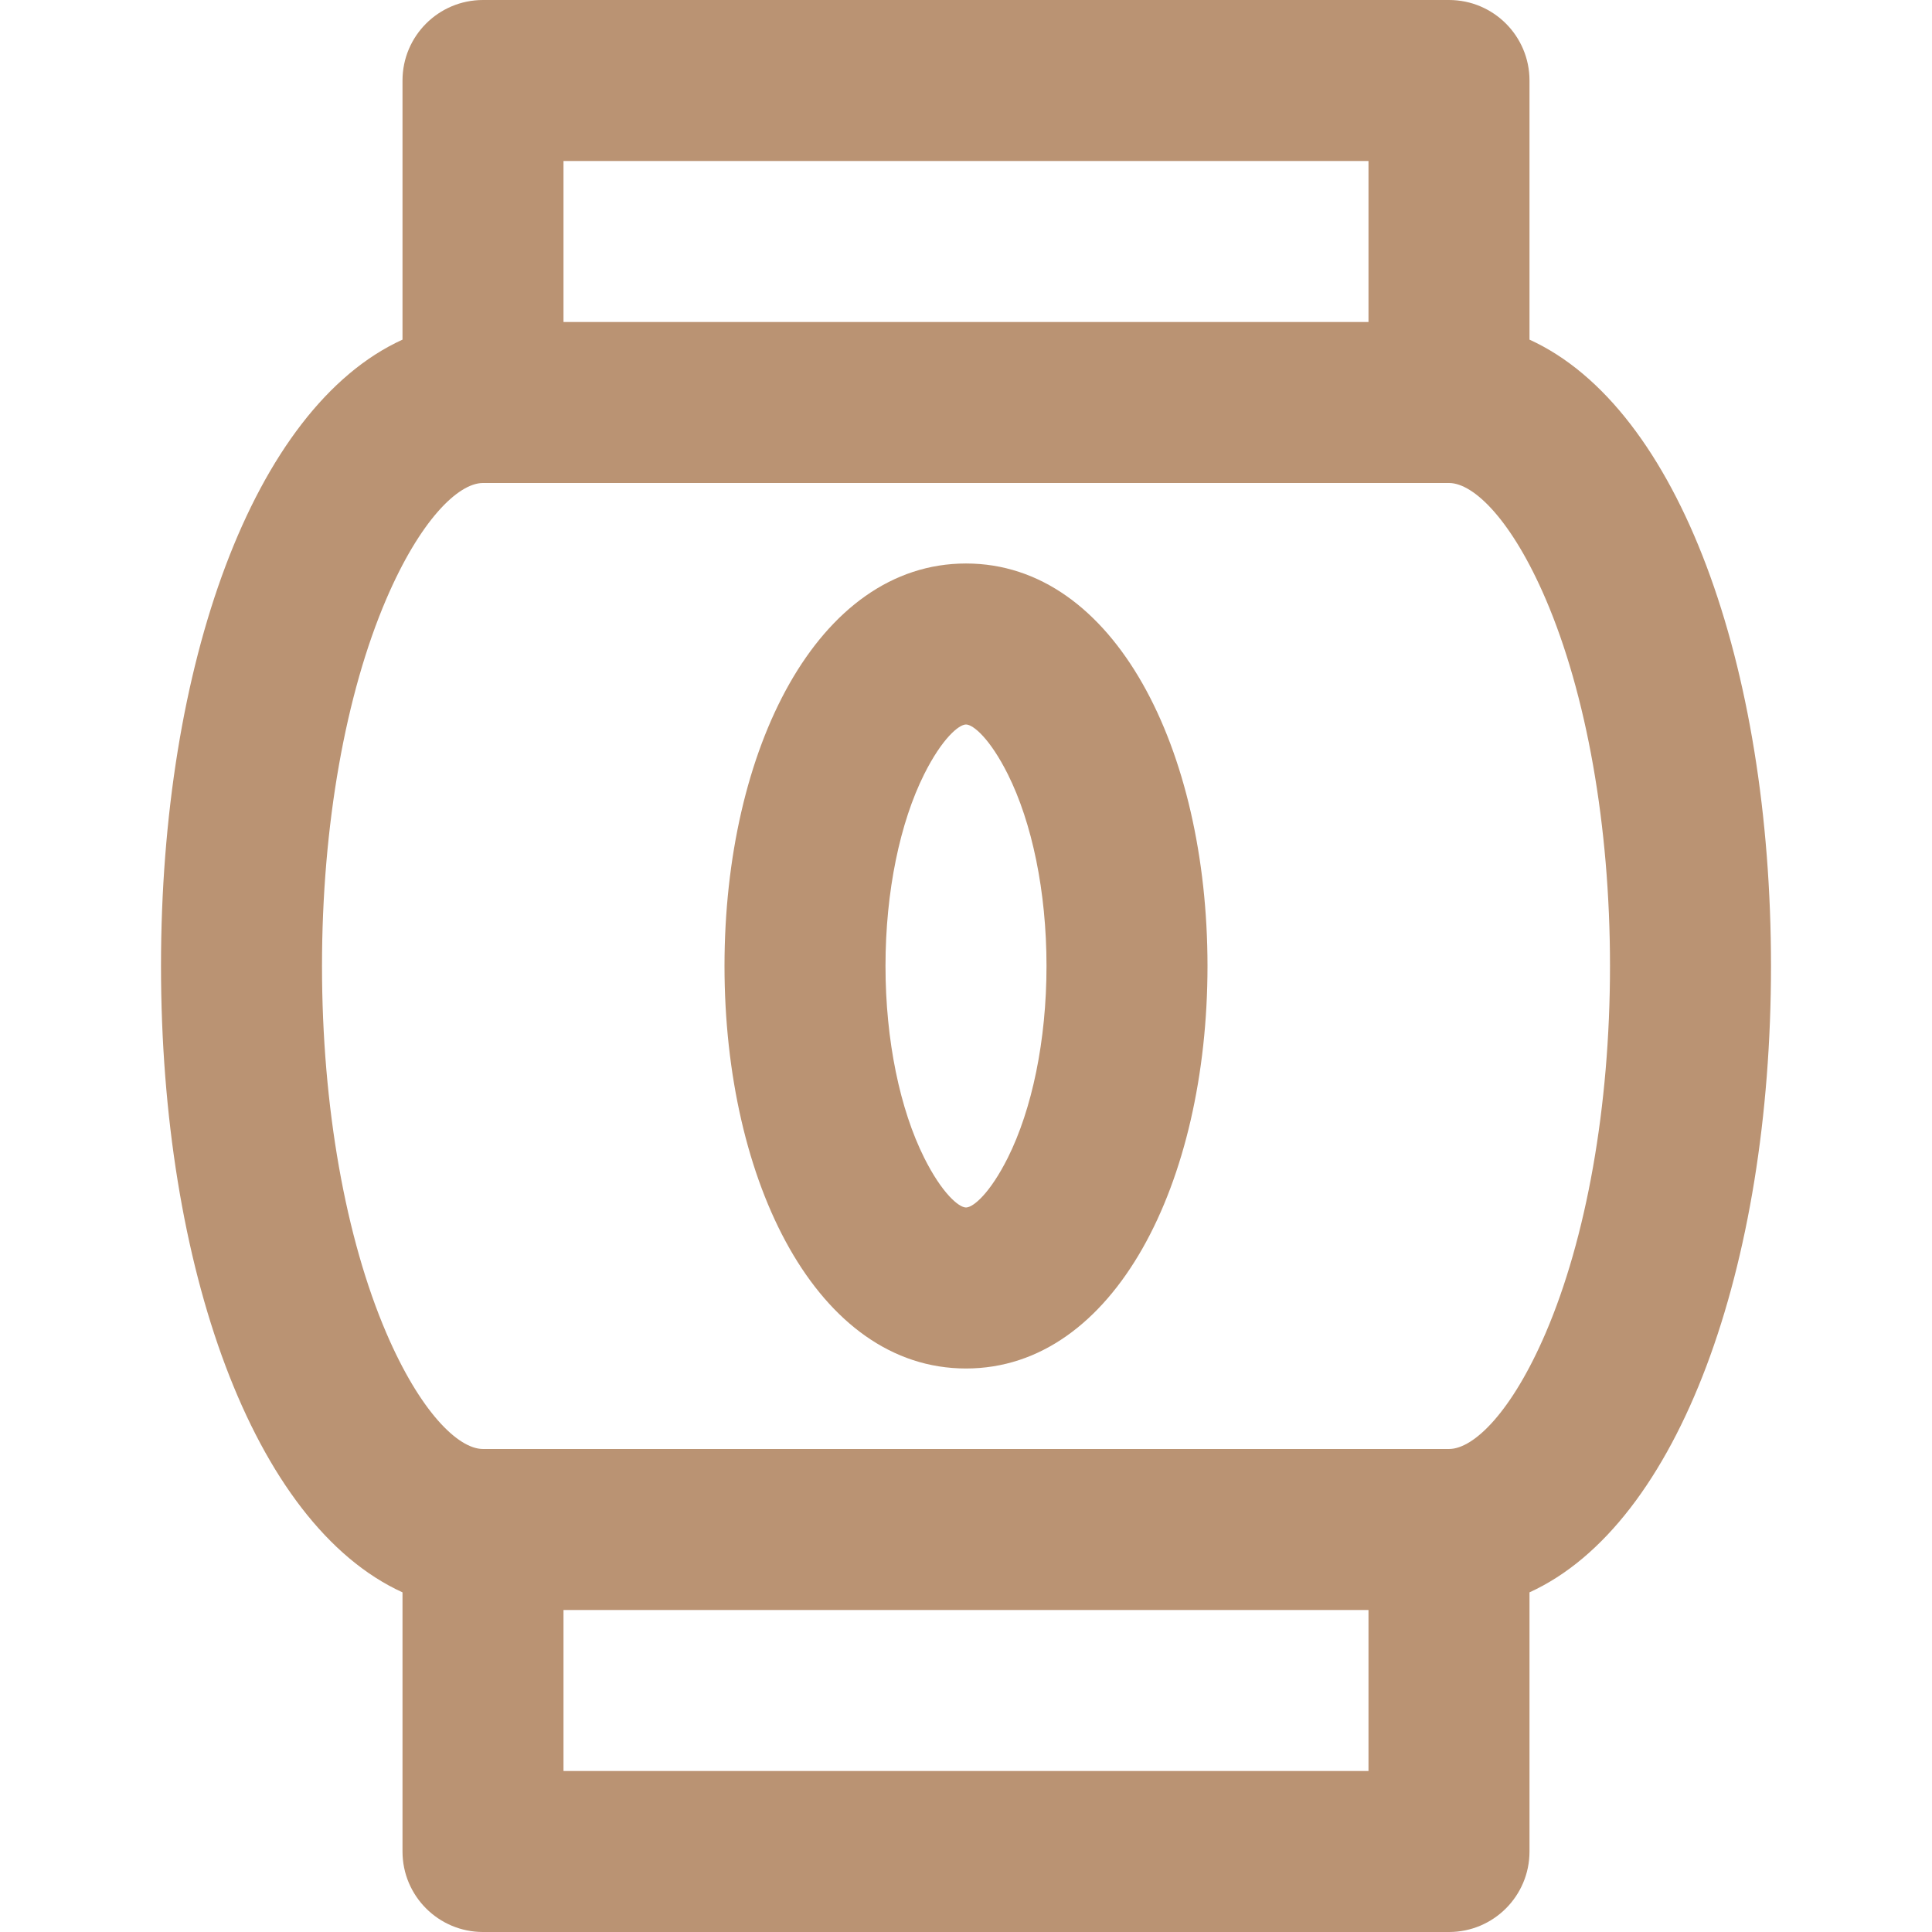 <!DOCTYPE svg PUBLIC "-//W3C//DTD SVG 1.1//EN" "http://www.w3.org/Graphics/SVG/1.1/DTD/svg11.dtd">
<!-- Uploaded to: SVG Repo, www.svgrepo.com, Transformed by: SVG Repo Mixer Tools -->
<svg fill="#ba9373" height="800px" width="800px" version="1.1" id="Layer_1" xmlns="http://www.w3.org/2000/svg" xmlns:xlink="http://www.w3.org/1999/xlink" viewBox="0 0 512 512" xml:space="preserve">
<g id="SVGRepo_bgCarrier" stroke-width="0"/>
<g id="SVGRepo_tracerCarrier" stroke-linecap="round" stroke-linejoin="round"/>
<g id="SVGRepo_iconCarrier"> <g> <g> <g> <path d="M469.333,255.998c0-79.62-24.352-147.923-64-165.991V21.333C405.333,9.551,395.782,0,384,0H128 c-11.782,0-21.333,9.551-21.333,21.333v68.674c-39.648,18.067-64,86.37-64,165.991s24.352,147.923,64,165.991v68.678 c0,11.782,9.551,21.333,21.333,21.333h256c11.782,0,21.333-9.551,21.333-21.333v-68.678 C444.982,403.921,469.333,335.618,469.333,255.998z M149.333,42.667h213.333v42.667H149.333V42.667z M362.667,469.333H149.333 v-42.667h213.333V469.333z M384,383.998c-0.014,0-0.027,0.002-0.041,0.002H128.041c-0.014,0-0.027-0.002-0.041-0.002 c-6.619,0-16.714-9.963-25.647-30.809c-10.713-24.999-17.019-59.788-17.019-97.191s6.306-72.193,17.019-97.191 c8.924-20.823,19.007-30.786,25.625-30.808c0.007,0,0.015,0.001,0.022,0.001h256c0.007,0,0.015-0.001,0.022-0.001 c6.619,0.022,16.702,9.985,25.625,30.808c10.713,24.999,17.019,59.788,17.019,97.191s-6.306,72.193-17.019,97.191 C400.714,374.035,390.619,383.998,384,383.998z"/> <path d="M256,149.331c-39.373,0-64,49.263-64,106.667s24.627,106.667,64,106.667s64-49.263,64-106.667 S295.373,149.331,256,149.331z M267.092,306.797c-4.709,9.42-9.178,13.201-11.092,13.201c-1.913,0-6.382-3.78-11.092-13.201 c-6.384-12.77-10.242-31.018-10.242-50.799s3.858-38.03,10.242-50.799c4.709-9.42,9.178-13.201,11.092-13.201 c1.913,0,6.382,3.78,11.092,13.201c6.384,12.77,10.242,31.018,10.242,50.799S273.475,294.027,267.092,306.797z"/> </g> </g> </g> </g>
</svg>